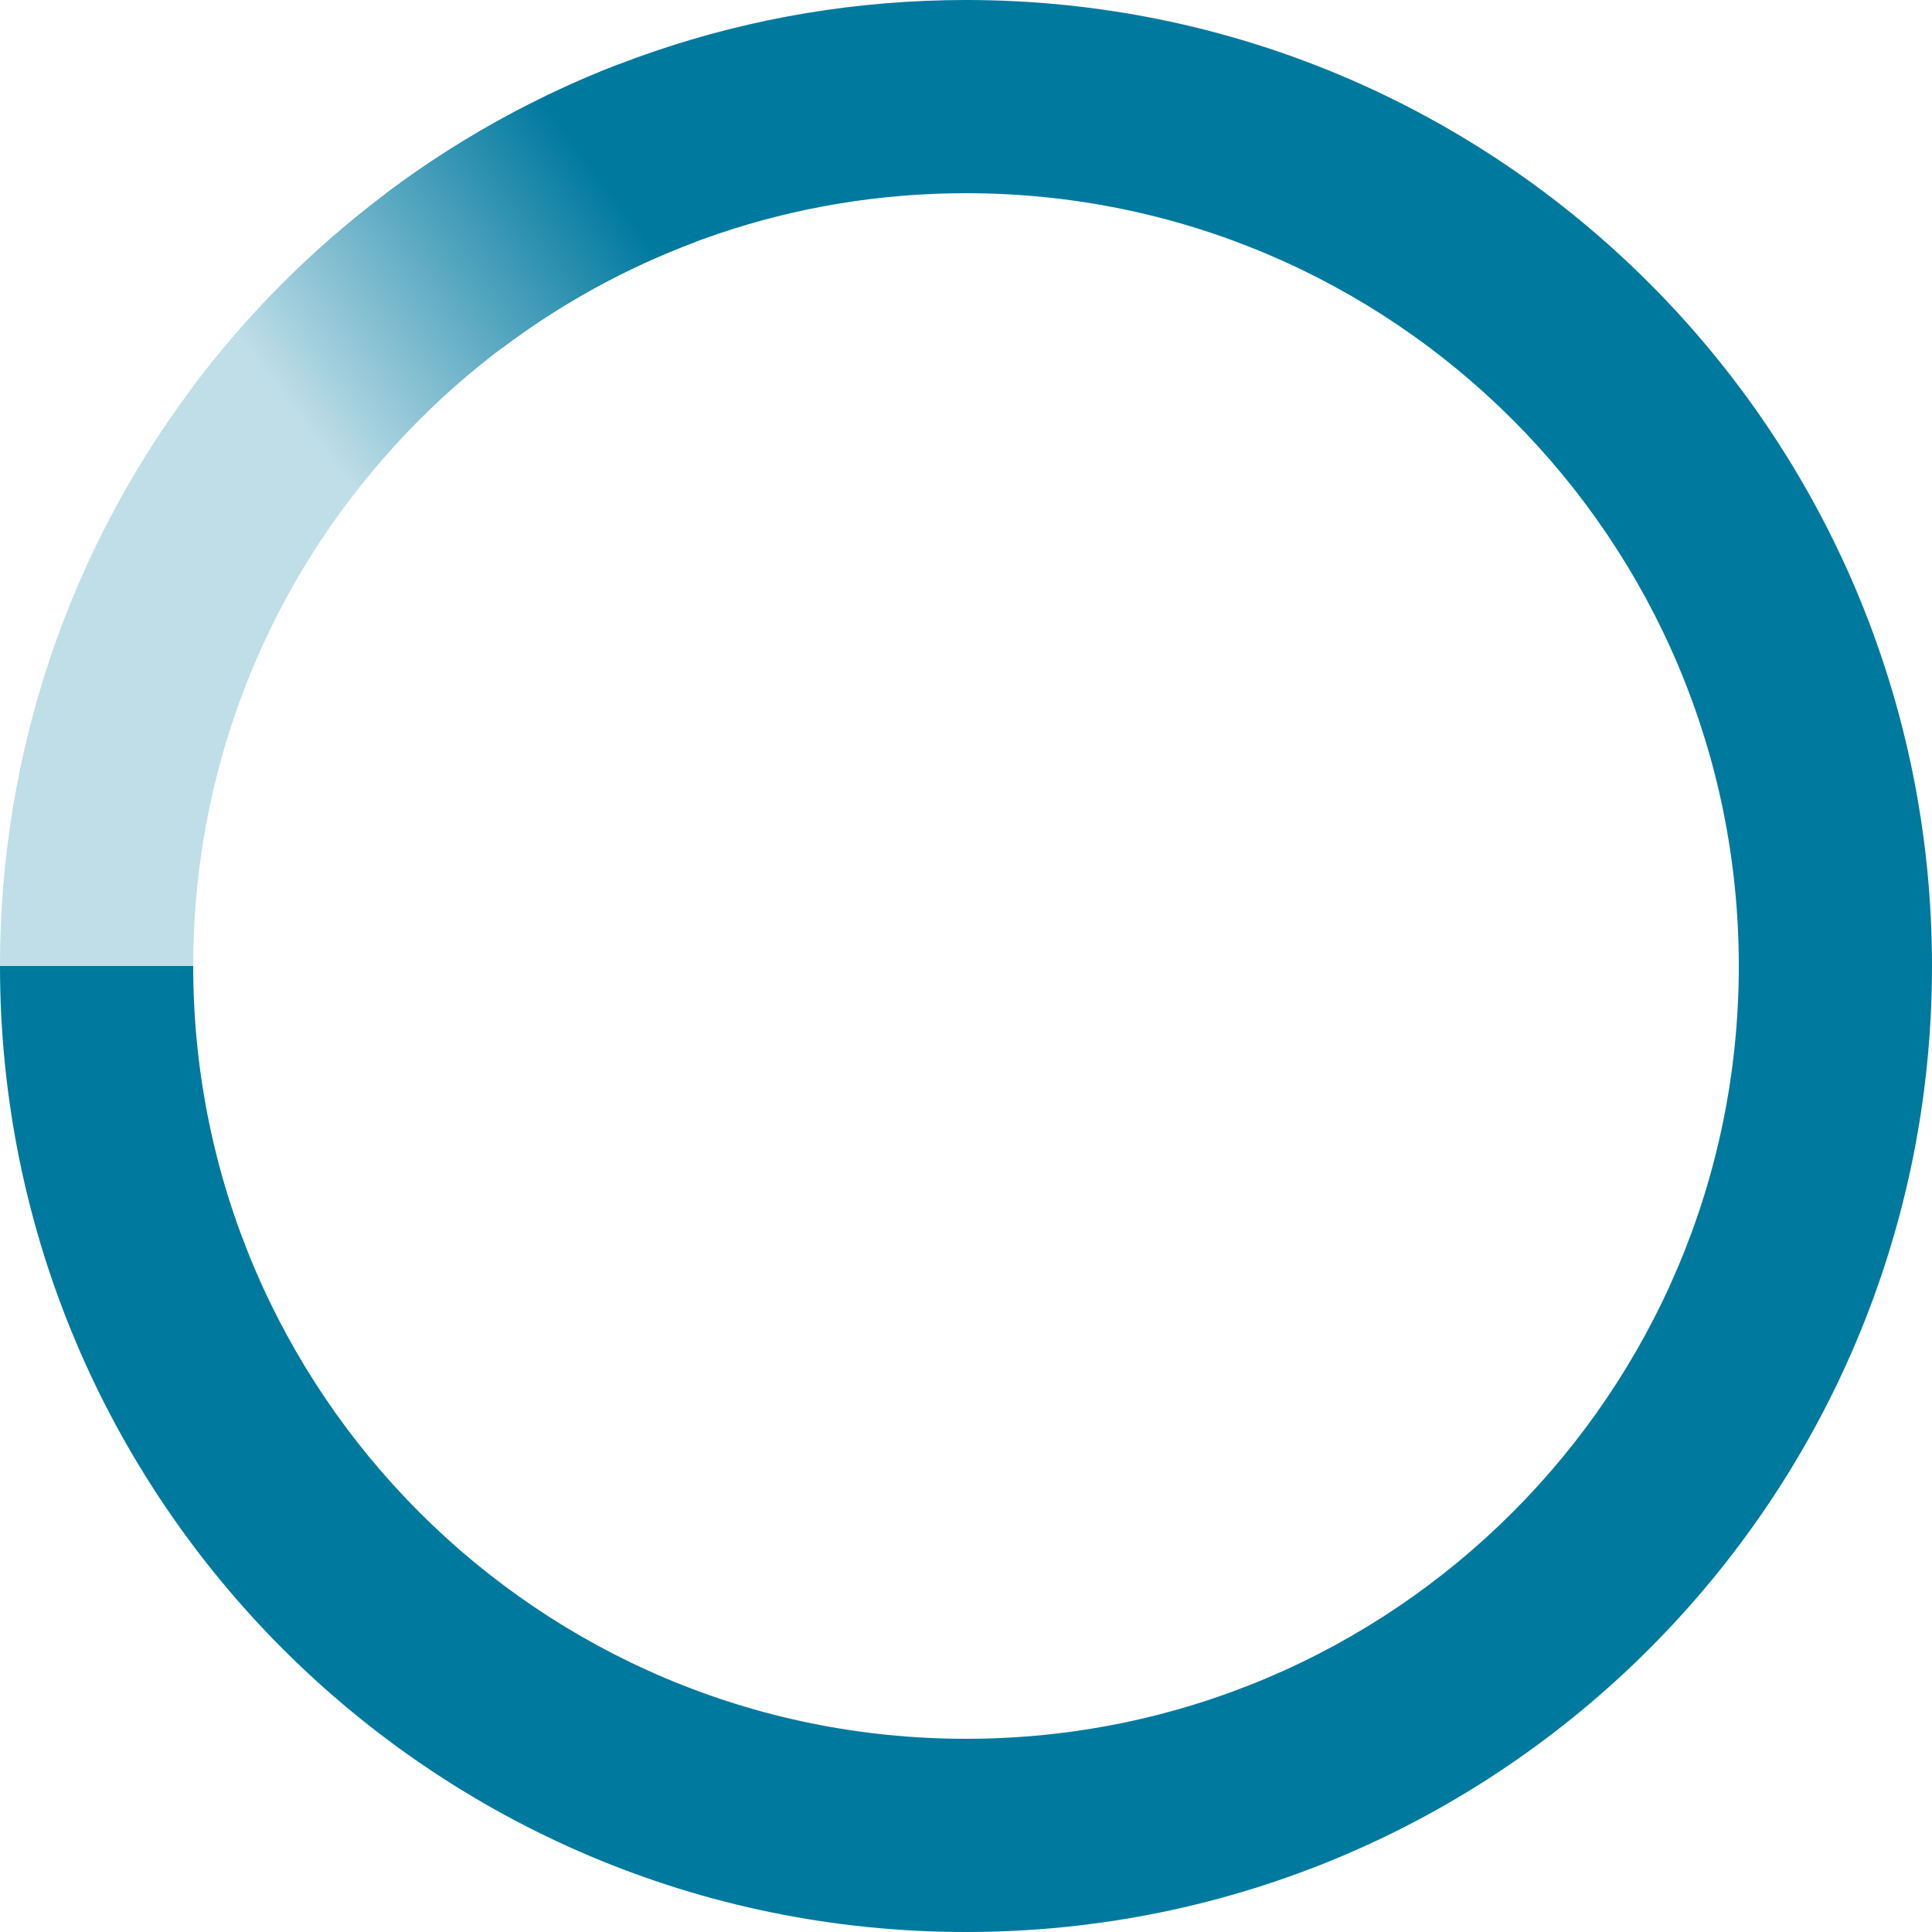 <svg width="50" height="50" viewBox="0 0 50 50" fill="none" xmlns="http://www.w3.org/2000/svg">
<path d="M50 25C50 11.193 38.807 0 25 0C19.371 0 14.176 1.86 9.998 5L12.998 9C16.341 6.488 20.497 5 25 5C36.046 5 45 13.954 45 25C45 36.046 36.046 45 25 45C13.954 45 5 36.046 5 25H0C0 38.807 11.193 50 25 50C38.807 50 50 38.807 50 25Z" fill="#00799F"/>
<path d="M5 25H0C0 19.371 1.86 14.176 5 9.998C6.422 8.105 8.105 6.422 9.998 5L12.998 9C11.484 10.138 10.136 11.486 8.999 13C6.488 16.343 5 20.498 5 25Z" fill="#BFDEE8"/>
<path d="M5 9.998L8.999 13C11.274 9.97 14.39 7.608 18 6.259L16 1.669C11.595 3.37 7.792 6.282 5 9.998Z" fill="url(#paint0_linear_6_11)"/>
<defs>
<linearGradient id="paint0_linear_6_11" x1="15.5" y1="4.5" x2="7.5" y2="10.5" gradientUnits="userSpaceOnUse">
<stop stop-color="#00799F"/>
<stop offset="1" stop-color="#BFDEE8"/>
</linearGradient>
</defs>
</svg>
